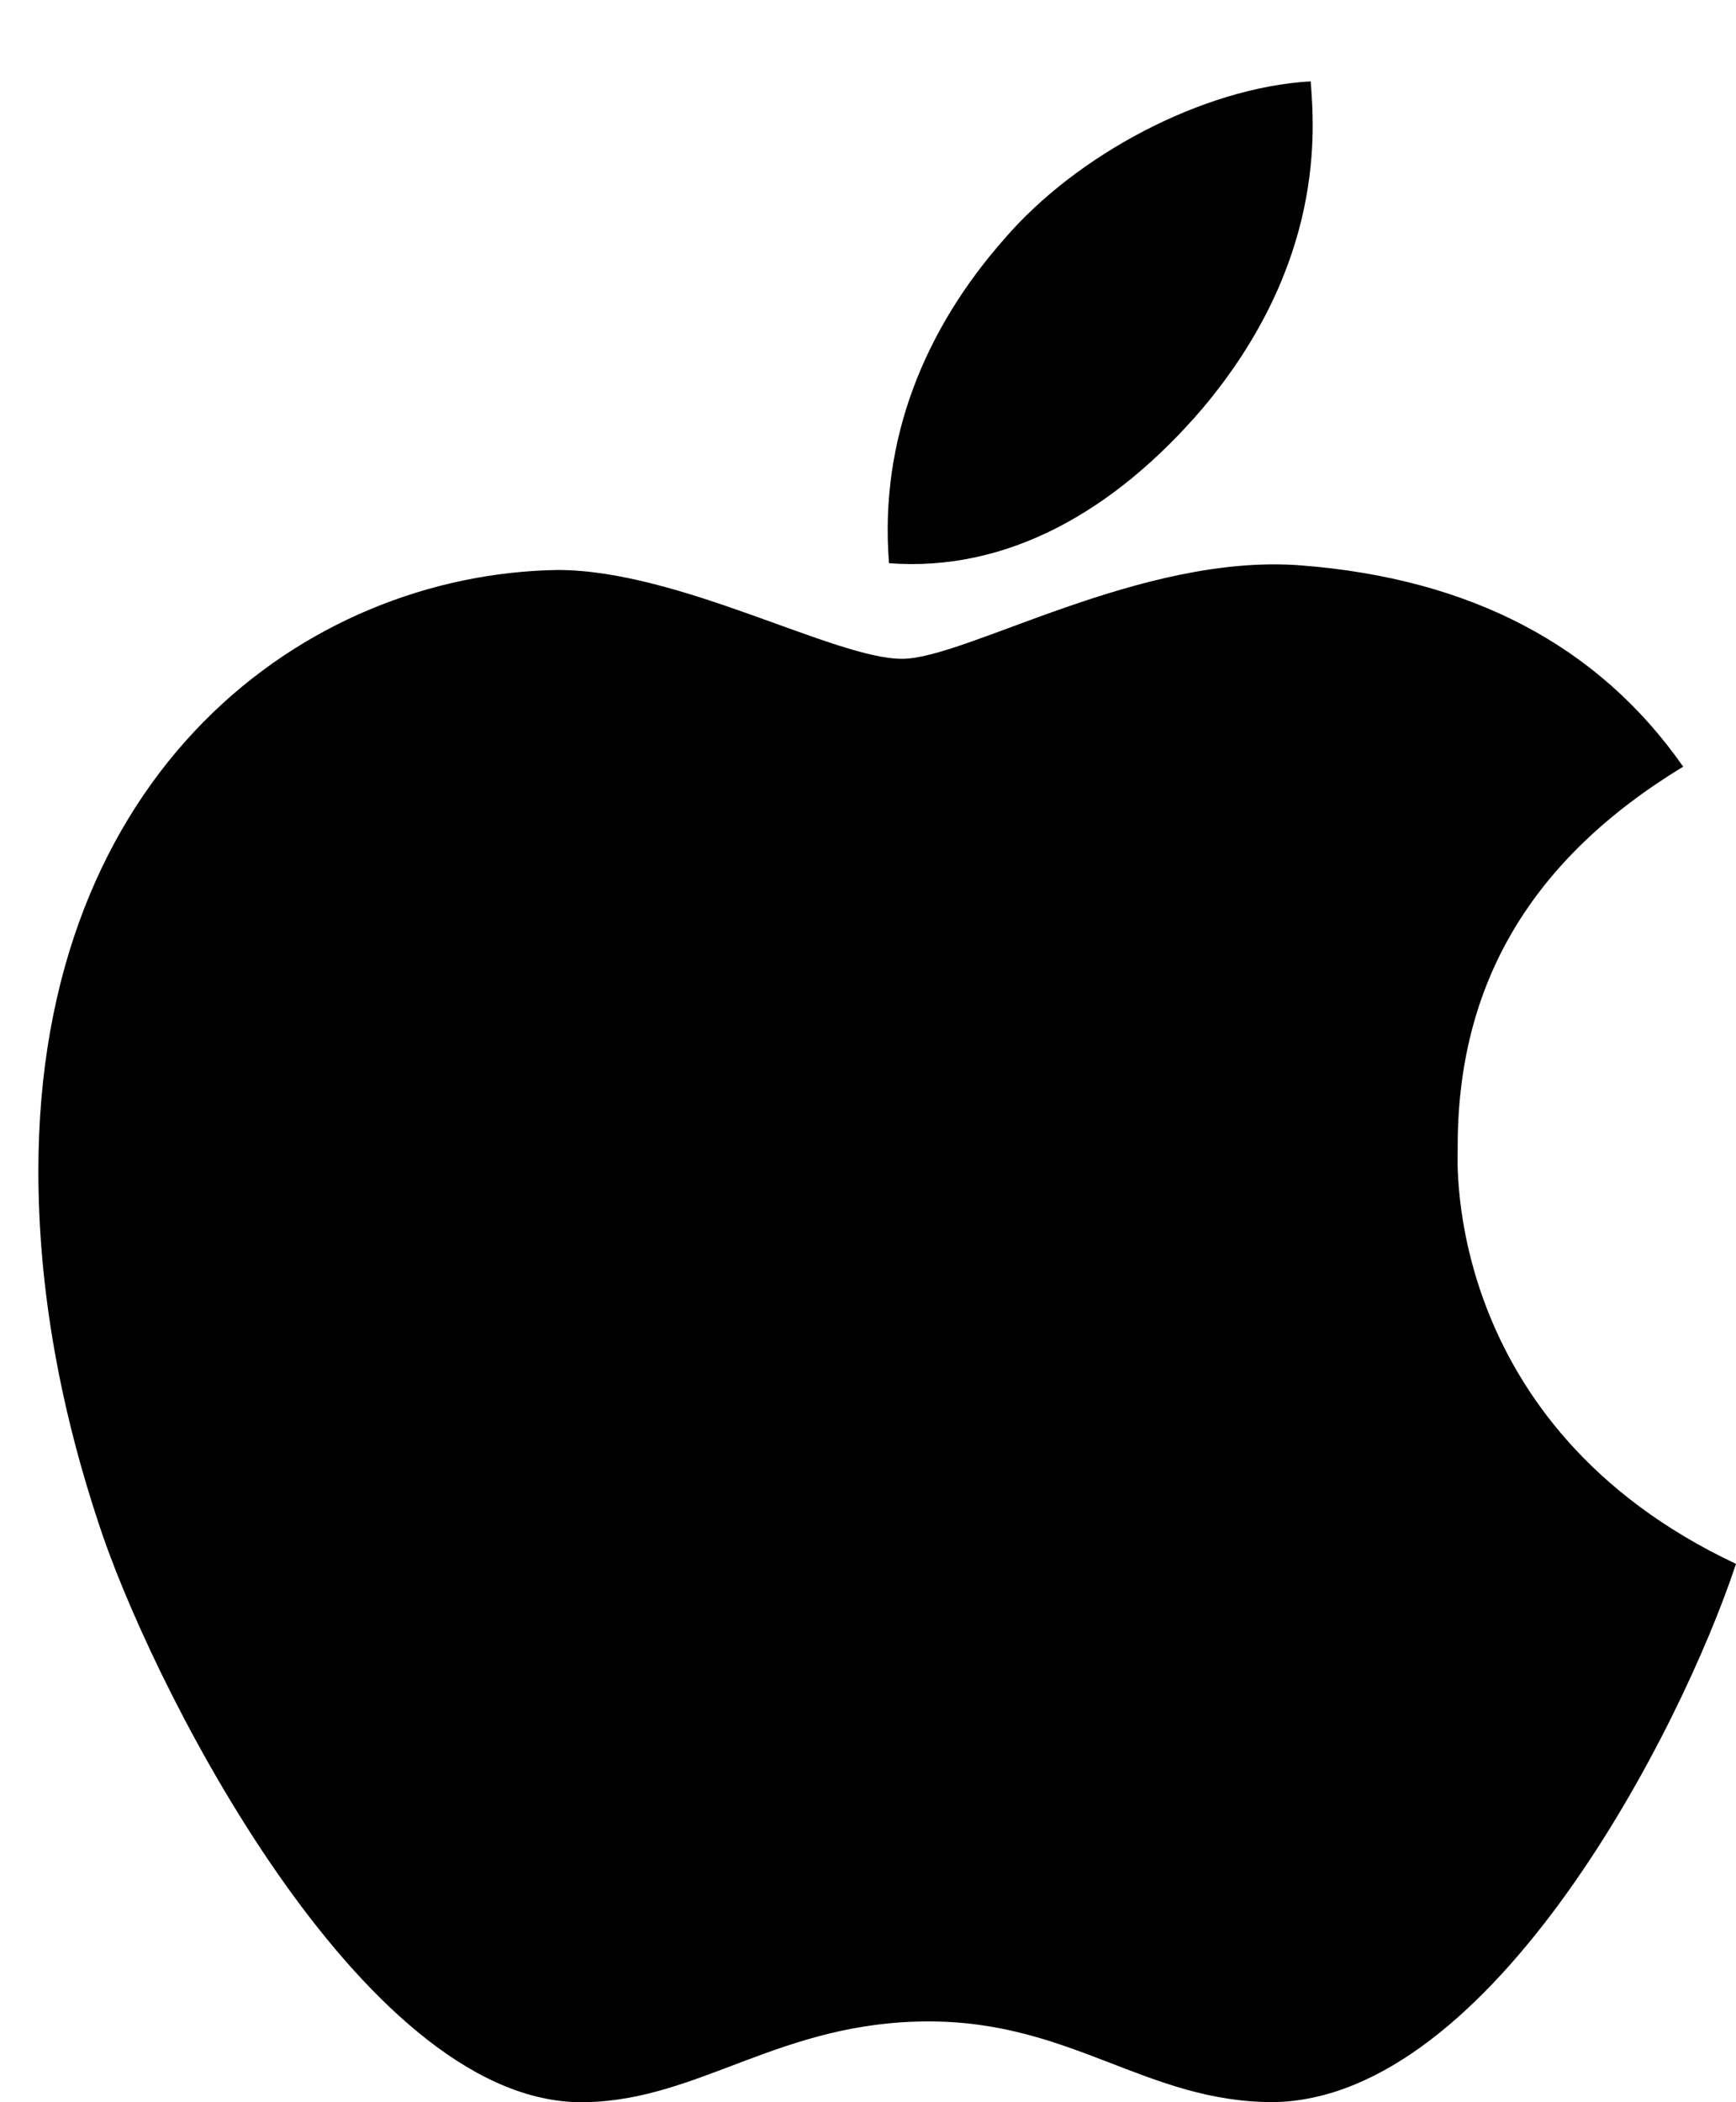 <svg width="19" height="23" viewBox="0 0 19 23" fill="none" xmlns="http://www.w3.org/2000/svg">
<path d="M15.954 12.574C15.944 10.762 16.764 9.395 18.422 8.388C17.494 7.06 16.093 6.33 14.242 6.186C12.489 6.048 10.574 7.208 9.873 7.208C9.133 7.208 7.434 6.236 6.102 6.236C3.347 6.28 0.42 8.432 0.42 12.811C0.42 14.104 0.657 15.44 1.131 16.819C1.763 18.631 4.043 23.073 6.423 22.999C7.667 22.97 8.545 22.116 10.164 22.116C11.734 22.116 12.548 22.999 13.935 22.999C16.334 22.965 18.398 18.927 19 17.11C15.782 15.595 15.954 12.668 15.954 12.574ZM13.161 4.469C14.508 2.869 14.385 1.413 14.345 0.89C13.155 0.959 11.778 1.699 10.993 2.613C10.13 3.59 9.621 4.799 9.73 6.162C11.018 6.26 12.193 5.599 13.161 4.469Z" fill="black"/>
</svg>

